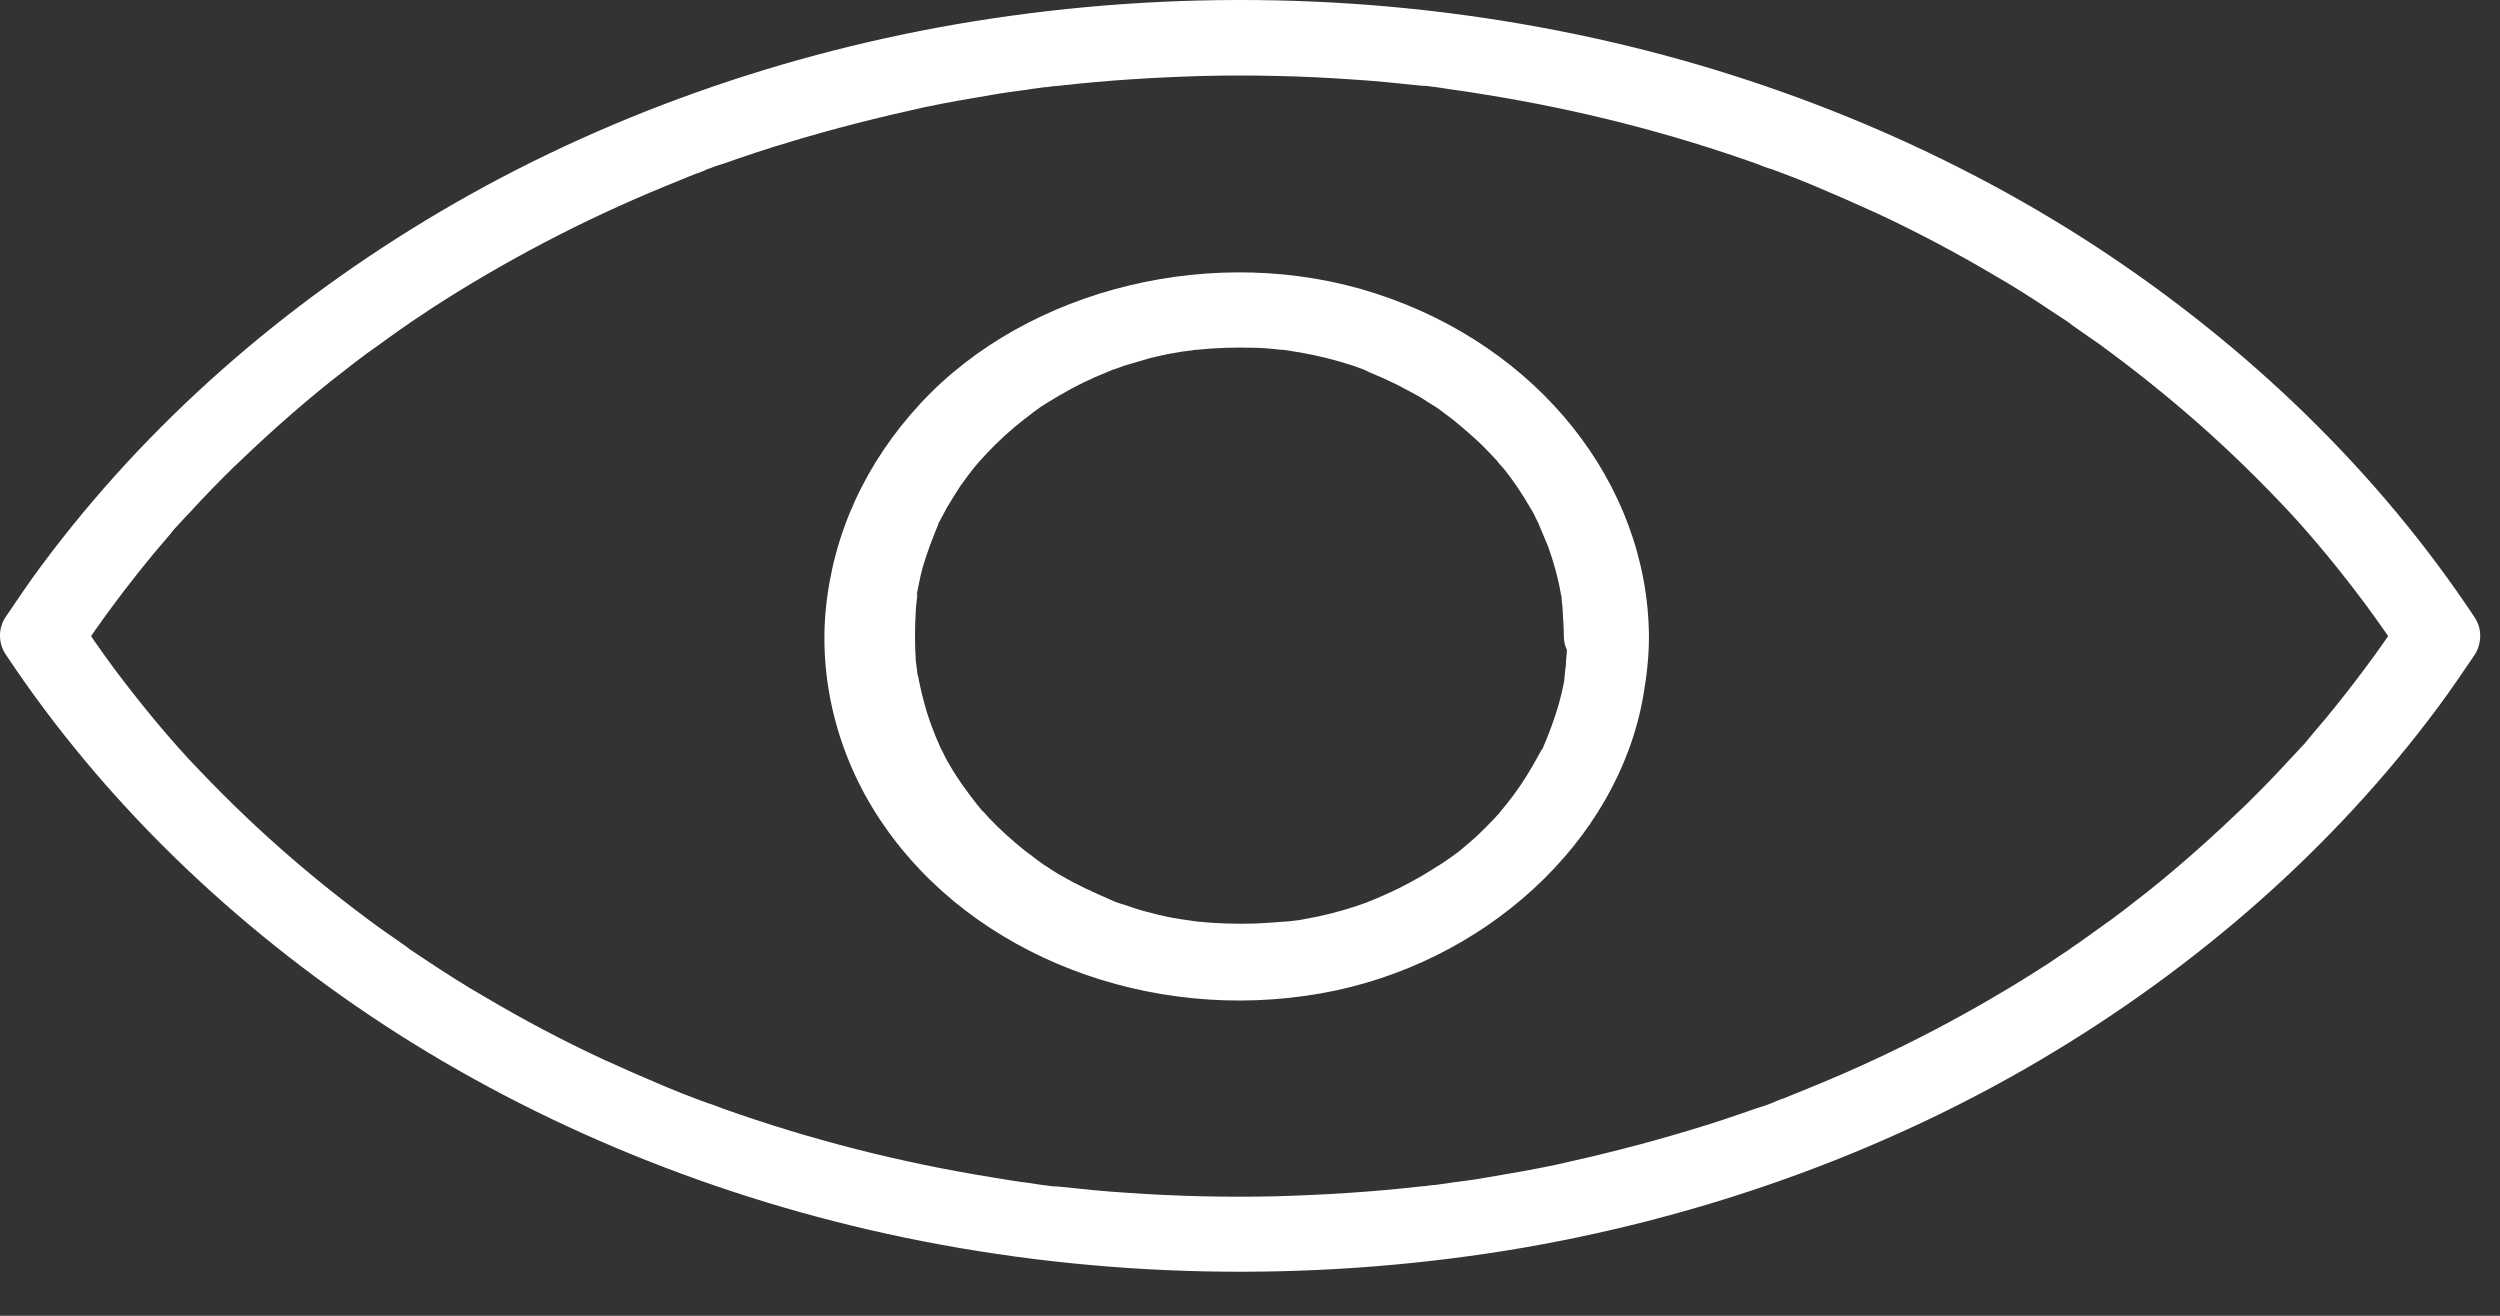 <svg width="19" height="10" viewBox="0 0 19 10" fill="none" xmlns="http://www.w3.org/2000/svg">
<rect x="0" y="0" width="19" height="10" fill="#333333" stroke="none"/>
<path d="M18.248 4.69C18.074 4.953 17.882 5.209 17.678 5.457C17.631 5.514 17.584 5.566 17.538 5.623C17.567 5.585 17.538 5.623 17.533 5.63C17.52 5.645 17.508 5.661 17.495 5.672C17.461 5.709 17.431 5.743 17.397 5.777C17.291 5.894 17.18 6.007 17.065 6.12C16.831 6.345 16.588 6.564 16.329 6.771C16.205 6.868 16.082 6.966 15.95 7.057C15.886 7.102 15.822 7.151 15.754 7.196C15.703 7.23 15.733 7.211 15.746 7.203C15.729 7.215 15.712 7.226 15.695 7.237C15.652 7.264 15.61 7.294 15.571 7.32C15.014 7.681 14.414 7.997 13.788 8.253C13.711 8.283 13.635 8.317 13.558 8.347C13.55 8.347 13.439 8.393 13.49 8.374C13.443 8.393 13.392 8.411 13.341 8.426C13.179 8.483 13.013 8.539 12.847 8.588C12.511 8.69 12.171 8.776 11.826 8.852C11.651 8.889 11.477 8.919 11.298 8.949C11.213 8.965 11.123 8.976 11.038 8.987C10.996 8.995 10.953 8.998 10.906 9.006C10.885 9.006 10.864 9.01 10.843 9.013C10.736 9.028 10.906 9.006 10.796 9.017C10.43 9.059 10.064 9.081 9.693 9.092C9.323 9.1 8.949 9.092 8.578 9.066C8.395 9.055 8.212 9.036 8.034 9.017C7.978 9.01 8.076 9.021 8.021 9.017C7.999 9.017 7.978 9.013 7.957 9.01C7.914 9.006 7.872 8.998 7.825 8.991C7.731 8.98 7.642 8.965 7.548 8.949C6.846 8.837 6.152 8.66 5.488 8.423C5.45 8.408 5.412 8.393 5.369 8.381C5.318 8.362 5.407 8.396 5.361 8.377C5.339 8.37 5.322 8.362 5.301 8.355C5.22 8.325 5.135 8.291 5.054 8.257C4.892 8.189 4.731 8.118 4.573 8.046C4.267 7.903 3.969 7.745 3.684 7.576C3.539 7.493 3.399 7.403 3.262 7.313C3.228 7.29 3.194 7.267 3.16 7.245C3.143 7.234 3.126 7.222 3.109 7.211C3.067 7.181 3.143 7.234 3.101 7.203C3.033 7.154 2.96 7.106 2.892 7.057C2.628 6.865 2.373 6.662 2.13 6.447C1.883 6.229 1.654 6.003 1.432 5.766C1.245 5.563 1.053 5.329 0.862 5.074C0.768 4.946 0.679 4.818 0.594 4.69V4.979C0.768 4.716 0.96 4.46 1.164 4.212C1.211 4.155 1.258 4.103 1.305 4.046C1.275 4.084 1.305 4.046 1.309 4.039C1.322 4.024 1.334 4.009 1.347 3.997C1.381 3.96 1.411 3.926 1.445 3.892C1.551 3.775 1.662 3.662 1.777 3.549C2.011 3.324 2.254 3.105 2.513 2.898C2.637 2.801 2.76 2.703 2.892 2.612C2.956 2.567 3.02 2.518 3.088 2.473C3.139 2.439 3.109 2.458 3.096 2.466C3.113 2.454 3.13 2.443 3.147 2.432C3.19 2.405 3.233 2.375 3.271 2.349C3.828 1.988 4.429 1.672 5.054 1.416C5.131 1.386 5.207 1.352 5.284 1.322C5.293 1.322 5.403 1.277 5.352 1.295C5.399 1.277 5.45 1.258 5.501 1.243C5.663 1.186 5.829 1.13 5.995 1.081C6.331 0.979 6.672 0.893 7.016 0.817C7.191 0.78 7.365 0.75 7.544 0.72C7.629 0.705 7.719 0.693 7.804 0.682C7.846 0.674 7.889 0.671 7.936 0.663C7.957 0.663 7.978 0.659 7.999 0.656C8.106 0.641 7.936 0.663 8.046 0.652C8.412 0.61 8.778 0.588 9.149 0.577C9.519 0.569 9.893 0.577 10.264 0.603C10.447 0.614 10.63 0.633 10.809 0.652C10.864 0.659 10.766 0.648 10.821 0.652C10.843 0.652 10.864 0.656 10.885 0.659C10.928 0.663 10.97 0.671 11.017 0.678C11.111 0.69 11.2 0.705 11.294 0.72C11.996 0.833 12.69 1.009 13.354 1.246C13.392 1.262 13.43 1.277 13.473 1.288C13.524 1.307 13.435 1.273 13.481 1.292C13.503 1.299 13.52 1.307 13.541 1.314C13.622 1.344 13.707 1.378 13.788 1.412C13.95 1.48 14.111 1.551 14.269 1.623C14.575 1.766 14.873 1.924 15.158 2.093C15.303 2.176 15.444 2.266 15.58 2.357C15.614 2.379 15.648 2.402 15.682 2.424C15.699 2.436 15.716 2.447 15.733 2.458C15.775 2.488 15.699 2.436 15.741 2.466C15.809 2.515 15.882 2.564 15.95 2.612C16.214 2.804 16.469 3.008 16.712 3.222C16.959 3.44 17.189 3.666 17.41 3.903C17.597 4.106 17.789 4.34 17.98 4.596C18.074 4.724 18.163 4.851 18.248 4.979C18.338 5.115 18.542 5.16 18.691 5.081C18.844 5.002 18.895 4.821 18.806 4.69C18.074 3.587 17.086 2.631 15.925 1.871C14.754 1.107 13.396 0.554 11.979 0.261C10.477 -0.052 8.91 -0.082 7.395 0.163C5.957 0.396 4.565 0.889 3.347 1.608C2.147 2.315 1.113 3.226 0.321 4.291C0.223 4.422 0.134 4.554 0.045 4.686C-0.015 4.772 -0.015 4.889 0.045 4.976C0.777 6.078 1.764 7.034 2.926 7.794C4.097 8.558 5.454 9.111 6.872 9.405C8.374 9.717 9.94 9.747 11.456 9.503C12.894 9.269 14.286 8.776 15.503 8.058C16.703 7.35 17.738 6.439 18.529 5.375C18.627 5.243 18.716 5.111 18.806 4.979C18.895 4.844 18.84 4.663 18.691 4.588C18.538 4.509 18.338 4.558 18.248 4.69Z" fill="white"/>
<path d="M11.91 4.833C11.91 4.897 11.91 4.957 11.902 5.021C11.902 5.051 11.898 5.081 11.893 5.115C11.893 5.126 11.893 5.141 11.889 5.152C11.893 5.111 11.889 5.145 11.889 5.168C11.868 5.288 11.834 5.405 11.791 5.521C11.77 5.578 11.748 5.634 11.723 5.691C11.71 5.721 11.723 5.683 11.727 5.679C11.719 5.694 11.71 5.709 11.702 5.724C11.685 5.755 11.668 5.785 11.651 5.815C11.591 5.92 11.523 6.022 11.446 6.116C11.434 6.131 11.425 6.142 11.412 6.157C11.412 6.157 11.383 6.195 11.404 6.169C11.425 6.142 11.395 6.176 11.395 6.18C11.383 6.191 11.37 6.206 11.361 6.217C11.314 6.266 11.268 6.312 11.221 6.357C11.178 6.394 11.136 6.432 11.089 6.47C11.063 6.488 11.038 6.507 11.012 6.526C10.999 6.534 10.991 6.541 10.978 6.549C10.978 6.549 10.914 6.594 10.944 6.571C10.974 6.552 10.936 6.579 10.931 6.579C10.914 6.59 10.902 6.598 10.884 6.609C10.859 6.624 10.829 6.643 10.804 6.658C10.744 6.692 10.684 6.725 10.621 6.756C10.565 6.782 10.51 6.808 10.455 6.831C10.438 6.838 10.357 6.868 10.412 6.85C10.378 6.861 10.34 6.876 10.306 6.887C10.178 6.929 10.046 6.963 9.914 6.985C9.88 6.993 9.846 6.996 9.812 7C9.803 7 9.74 7.011 9.782 7.004C9.82 7 9.769 7.004 9.765 7.004C9.689 7.011 9.616 7.015 9.54 7.019C9.395 7.023 9.246 7.019 9.101 7.004C9.037 6.996 9.131 7.008 9.071 7C9.037 6.996 9.003 6.989 8.969 6.985C8.897 6.974 8.825 6.959 8.756 6.94C8.693 6.925 8.629 6.906 8.565 6.883C8.539 6.876 8.51 6.865 8.484 6.857C8.424 6.838 8.471 6.853 8.484 6.857C8.467 6.85 8.45 6.842 8.433 6.835C8.31 6.782 8.186 6.725 8.071 6.658C8.041 6.643 8.016 6.624 7.99 6.609C7.978 6.601 7.909 6.556 7.931 6.571C7.952 6.586 7.884 6.537 7.875 6.53C7.846 6.507 7.816 6.485 7.79 6.466C7.692 6.387 7.599 6.304 7.514 6.214C7.505 6.202 7.45 6.142 7.467 6.165C7.484 6.187 7.433 6.123 7.424 6.112C7.386 6.063 7.348 6.014 7.314 5.965C7.28 5.916 7.245 5.864 7.216 5.811C7.199 5.785 7.186 5.758 7.173 5.732C7.169 5.721 7.16 5.709 7.156 5.698C7.118 5.627 7.169 5.728 7.148 5.683C7.097 5.57 7.054 5.457 7.024 5.341C7.007 5.28 6.994 5.22 6.982 5.164C6.982 5.152 6.977 5.137 6.973 5.126C6.973 5.134 6.982 5.179 6.973 5.126C6.969 5.092 6.965 5.055 6.96 5.021C6.952 4.897 6.952 4.769 6.96 4.644C6.96 4.614 6.965 4.584 6.969 4.55C6.969 4.543 6.977 4.486 6.969 4.524C6.965 4.558 6.969 4.513 6.969 4.509C6.982 4.445 6.994 4.381 7.011 4.317C7.045 4.2 7.088 4.088 7.135 3.975C7.114 4.012 7.152 3.933 7.135 3.975C7.139 3.963 7.148 3.952 7.152 3.941C7.165 3.914 7.182 3.888 7.194 3.862C7.228 3.805 7.263 3.749 7.297 3.696C7.331 3.647 7.369 3.598 7.407 3.549C7.424 3.531 7.441 3.508 7.458 3.489C7.42 3.534 7.484 3.463 7.497 3.448C7.586 3.354 7.68 3.267 7.782 3.188C7.829 3.151 7.875 3.117 7.922 3.083C7.871 3.117 7.948 3.068 7.961 3.06C7.99 3.041 8.024 3.023 8.054 3.004C8.169 2.936 8.292 2.876 8.416 2.827C8.429 2.823 8.441 2.816 8.454 2.812C8.407 2.827 8.501 2.793 8.454 2.812C8.484 2.801 8.518 2.789 8.548 2.778C8.612 2.759 8.676 2.74 8.739 2.722C8.803 2.706 8.871 2.691 8.939 2.68C8.973 2.673 9.008 2.669 9.042 2.665C9.054 2.665 9.071 2.661 9.084 2.658C9.037 2.665 9.076 2.658 9.101 2.658C9.242 2.643 9.382 2.639 9.523 2.643C9.591 2.643 9.663 2.65 9.731 2.658C9.744 2.658 9.761 2.658 9.774 2.661C9.71 2.654 9.765 2.661 9.774 2.661C9.812 2.669 9.85 2.673 9.889 2.68C10.021 2.703 10.152 2.737 10.28 2.778C10.31 2.789 10.344 2.801 10.374 2.812C10.408 2.823 10.365 2.812 10.361 2.808C10.378 2.816 10.395 2.823 10.412 2.831C10.476 2.857 10.54 2.887 10.604 2.917C10.659 2.944 10.71 2.974 10.761 3C10.791 3.015 10.816 3.034 10.842 3.049C10.859 3.06 10.872 3.068 10.889 3.079C10.893 3.079 10.94 3.113 10.914 3.094C10.893 3.079 10.957 3.124 10.97 3.135C10.995 3.154 11.021 3.173 11.046 3.192C11.097 3.233 11.148 3.278 11.2 3.324C11.242 3.361 11.285 3.403 11.323 3.444C11.344 3.467 11.365 3.489 11.387 3.512C11.348 3.467 11.408 3.542 11.421 3.553C11.502 3.651 11.57 3.756 11.634 3.866C11.651 3.892 11.663 3.918 11.676 3.945C11.685 3.96 11.71 4.016 11.689 3.971C11.714 4.031 11.74 4.091 11.765 4.152C11.808 4.272 11.842 4.392 11.863 4.517C11.876 4.573 11.863 4.486 11.868 4.543C11.868 4.573 11.876 4.603 11.876 4.637C11.88 4.705 11.885 4.772 11.885 4.836C11.885 4.987 12.034 5.13 12.208 5.122C12.383 5.115 12.536 4.994 12.532 4.836C12.523 3.674 11.689 2.631 10.459 2.232C9.25 1.837 7.812 2.183 6.994 3.068C6.577 3.519 6.33 4.057 6.275 4.641C6.224 5.205 6.381 5.785 6.713 6.266C7.399 7.267 8.739 7.779 10.037 7.55C11.28 7.331 12.297 6.398 12.489 5.288C12.515 5.137 12.532 4.991 12.532 4.84C12.532 4.69 12.383 4.547 12.208 4.554C12.029 4.562 11.885 4.682 11.885 4.84L11.91 4.833Z" fill="white"/>
</svg>
